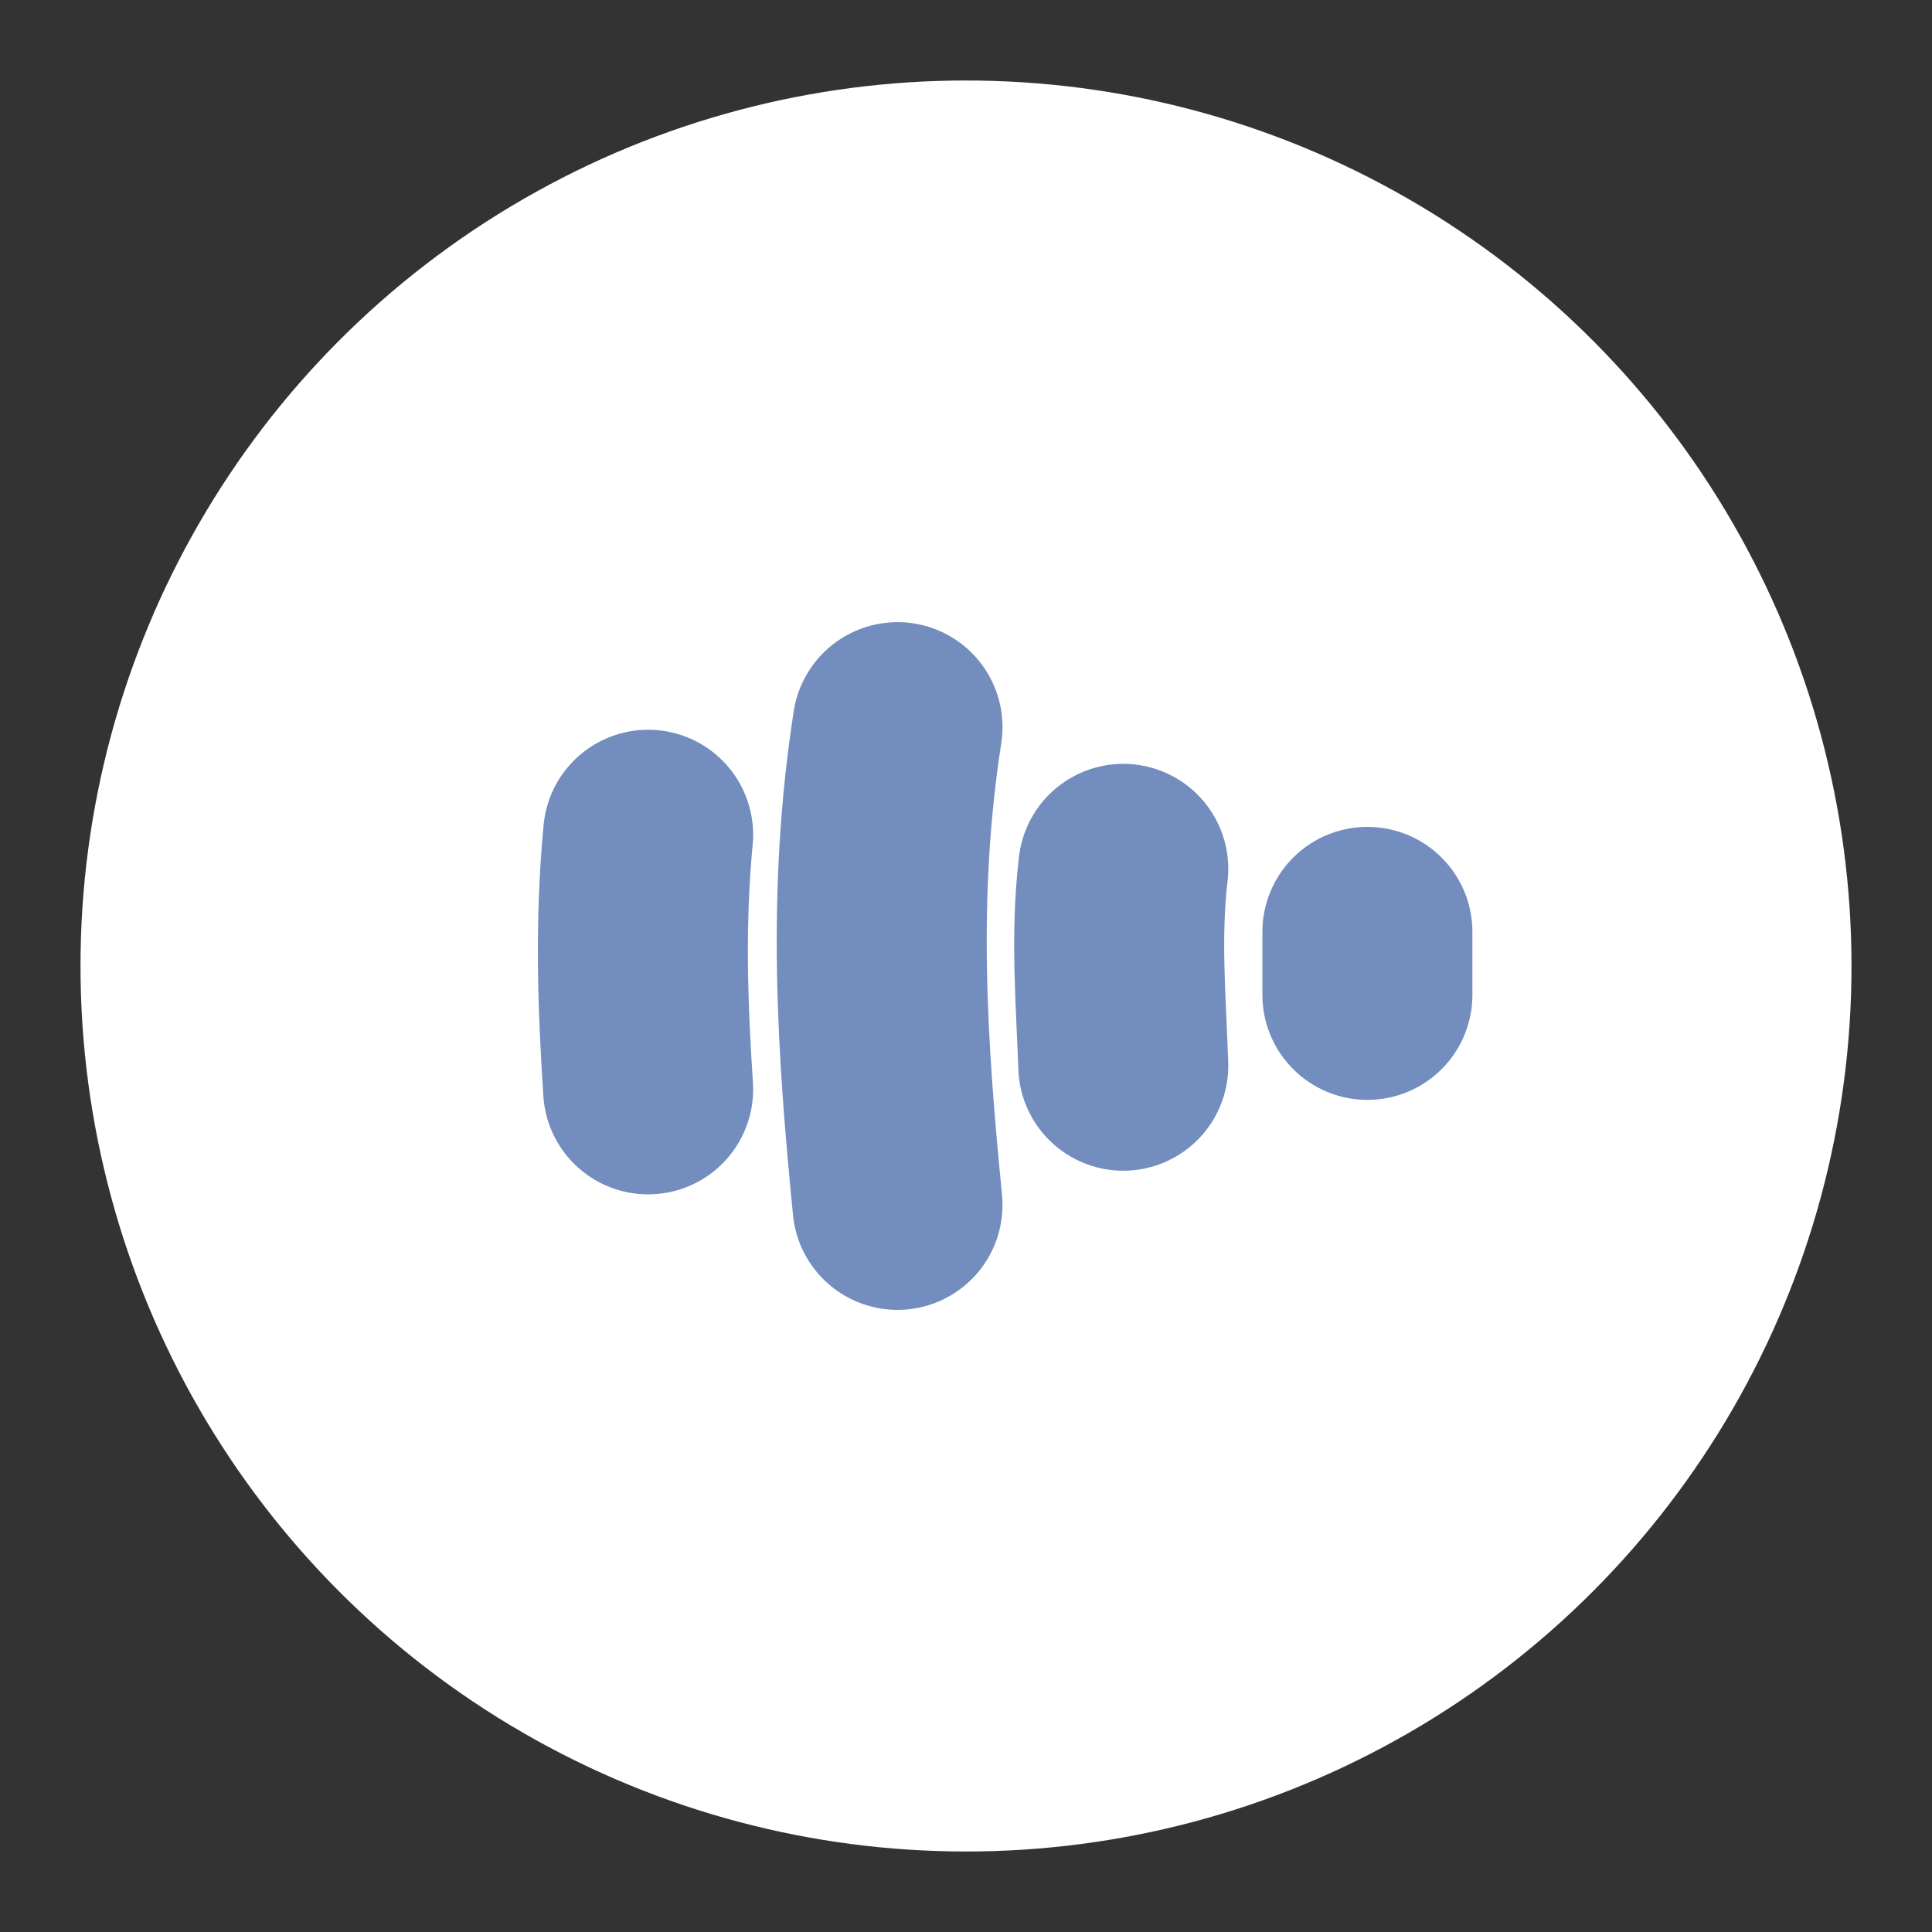 <?xml version="1.0" encoding="UTF-8"?>
<svg version="1.1" viewBox="0 0 192 192" xmlns="http://www.w3.org/2000/svg">
 <rect x="0" y="0" width="192" height="192" fill="#333333" stroke="none"/>
 <circle class="a" cx="96" cy="96" r="88" style="fill:#fff"/>
 <path d="m64.412 108.26c-0.534-8.167-0.842-16.448 0-25.304" style="fill:#fff;stroke-linecap:round;stroke-linejoin:round;stroke-width:20.869;stroke:#728dbe"/>
 <path d="m89.194 119.74c-1.509-15.323-2.602-30.784 0-47.477" style="fill:#fff;stroke-linecap:round;stroke-linejoin:round;stroke-width:20.869;stroke:#728dbe"/>
 <path d="m111.63 105.91c-0.215-6.347-0.793-12.87 0-19.565" style="fill:#fff;stroke-linecap:round;stroke-linejoin:round;stroke-width:20.869;stroke:#728dbe"/>
 <path d="m135.89 98.87v-6.261" style="fill:#fff;stroke-linecap:round;stroke-linejoin:round;stroke-width:20.869;stroke:#728dbe"/>
</svg>
